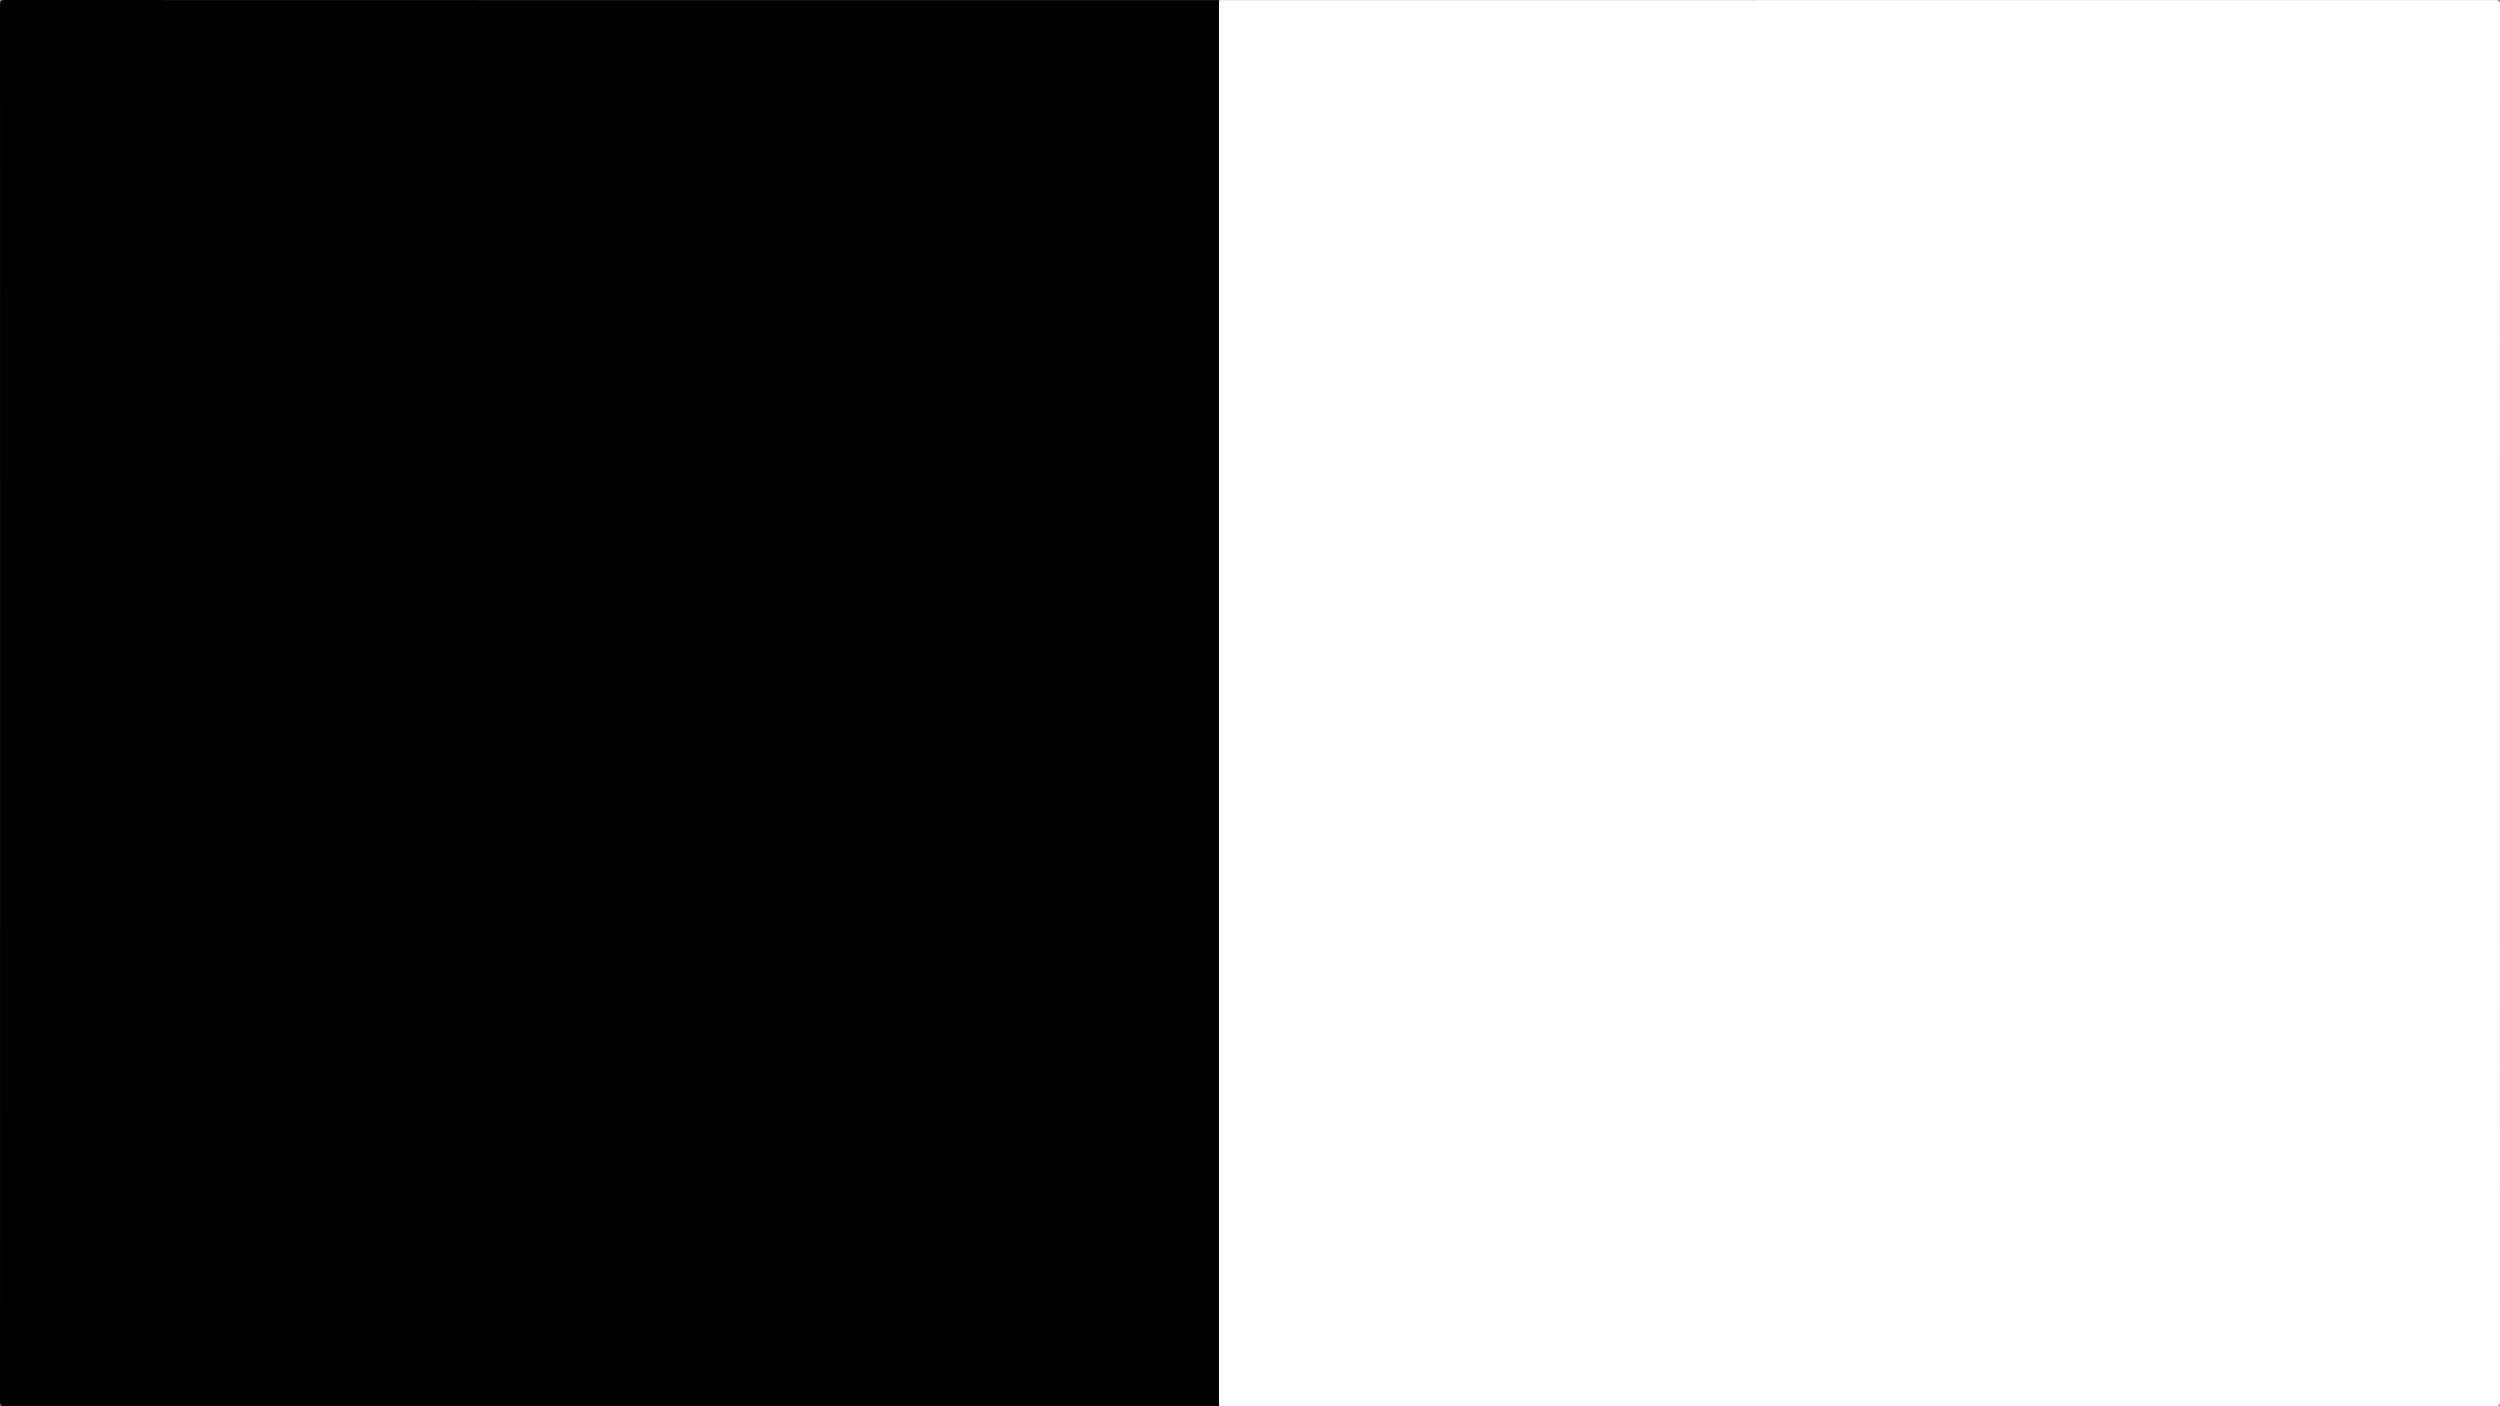 <?xml version="1.0" encoding="utf-8"?>
<!-- Generator: Adobe Illustrator 26.0.2, SVG Export Plug-In . SVG Version: 6.00 Build 0)  -->
<svg version="1.1" id="Layer_1" xmlns="http://www.w3.org/2000/svg" xmlns:xlink="http://www.w3.org/1999/xlink" x="0px" y="0px"
	 viewBox="0 0 1920 1080" style="enable-background:new 0 0 1920 1080;" xml:space="preserve">
<rect x="0" y="0" width="1920" height="1080" fill="#808080" stroke="none"/>
<style type="text/css">
	.st0{fill:#FEFEFE;}
	.st1{fill:#DFDFDF;}
</style>
<g>
	<g>
		<path class="st0" d="M936.94,0.11c326.33,0,652.66,0.01,978.99-0.08c3.33,0,4.08,0.75,4.07,4.08
			c-0.09,357.27-0.09,714.53,0,1071.8c0,3.33-0.75,4.08-4.07,4.08c-326.33-0.09-652.66-0.08-978.99-0.08c-0.23-0.3-0.47-0.6-0.7-0.9
			c-0.04-1.62-0.12-3.25-0.12-4.87c-0.01-356.08-0.01-712.16,0-1068.24c0-1.62,0.08-3.25,0.12-4.87
			C936.47,0.71,936.7,0.41,936.94,0.11z"/>
		<path d="M936.24,1.01c-0.04,1.62-0.12,3.25-0.12,4.87c-0.01,356.08-0.01,712.16,0,1068.24c0,1.62,0.08,3.25,0.12,4.87
			c-0.06,0.3-0.13,0.6-0.19,0.9c-310.61,0-621.22-0.01-931.83,0.11c-3.77,0-4.22-0.98-4.22-4.4C0.09,718.53,0.09,361.47,0,4.4
			C0,0.97,0.45,0,4.22,0c310.61,0.12,621.22,0.11,931.83,0.11C936.11,0.41,936.17,0.71,936.24,1.01z"/>
		<path class="st1" d="M936.24,1.01c-0.06-0.3-0.13-0.6-0.19-0.9c0.3,0,0.59,0,0.89,0C936.7,0.41,936.47,0.71,936.24,1.01z"/>
		<path class="st1" d="M936.05,1079.89c0.06-0.3,0.13-0.6,0.19-0.9c0.23,0.3,0.47,0.6,0.7,0.9
			C936.64,1079.89,936.34,1079.89,936.05,1079.89z"/>
	</g>
</g>
</svg>
